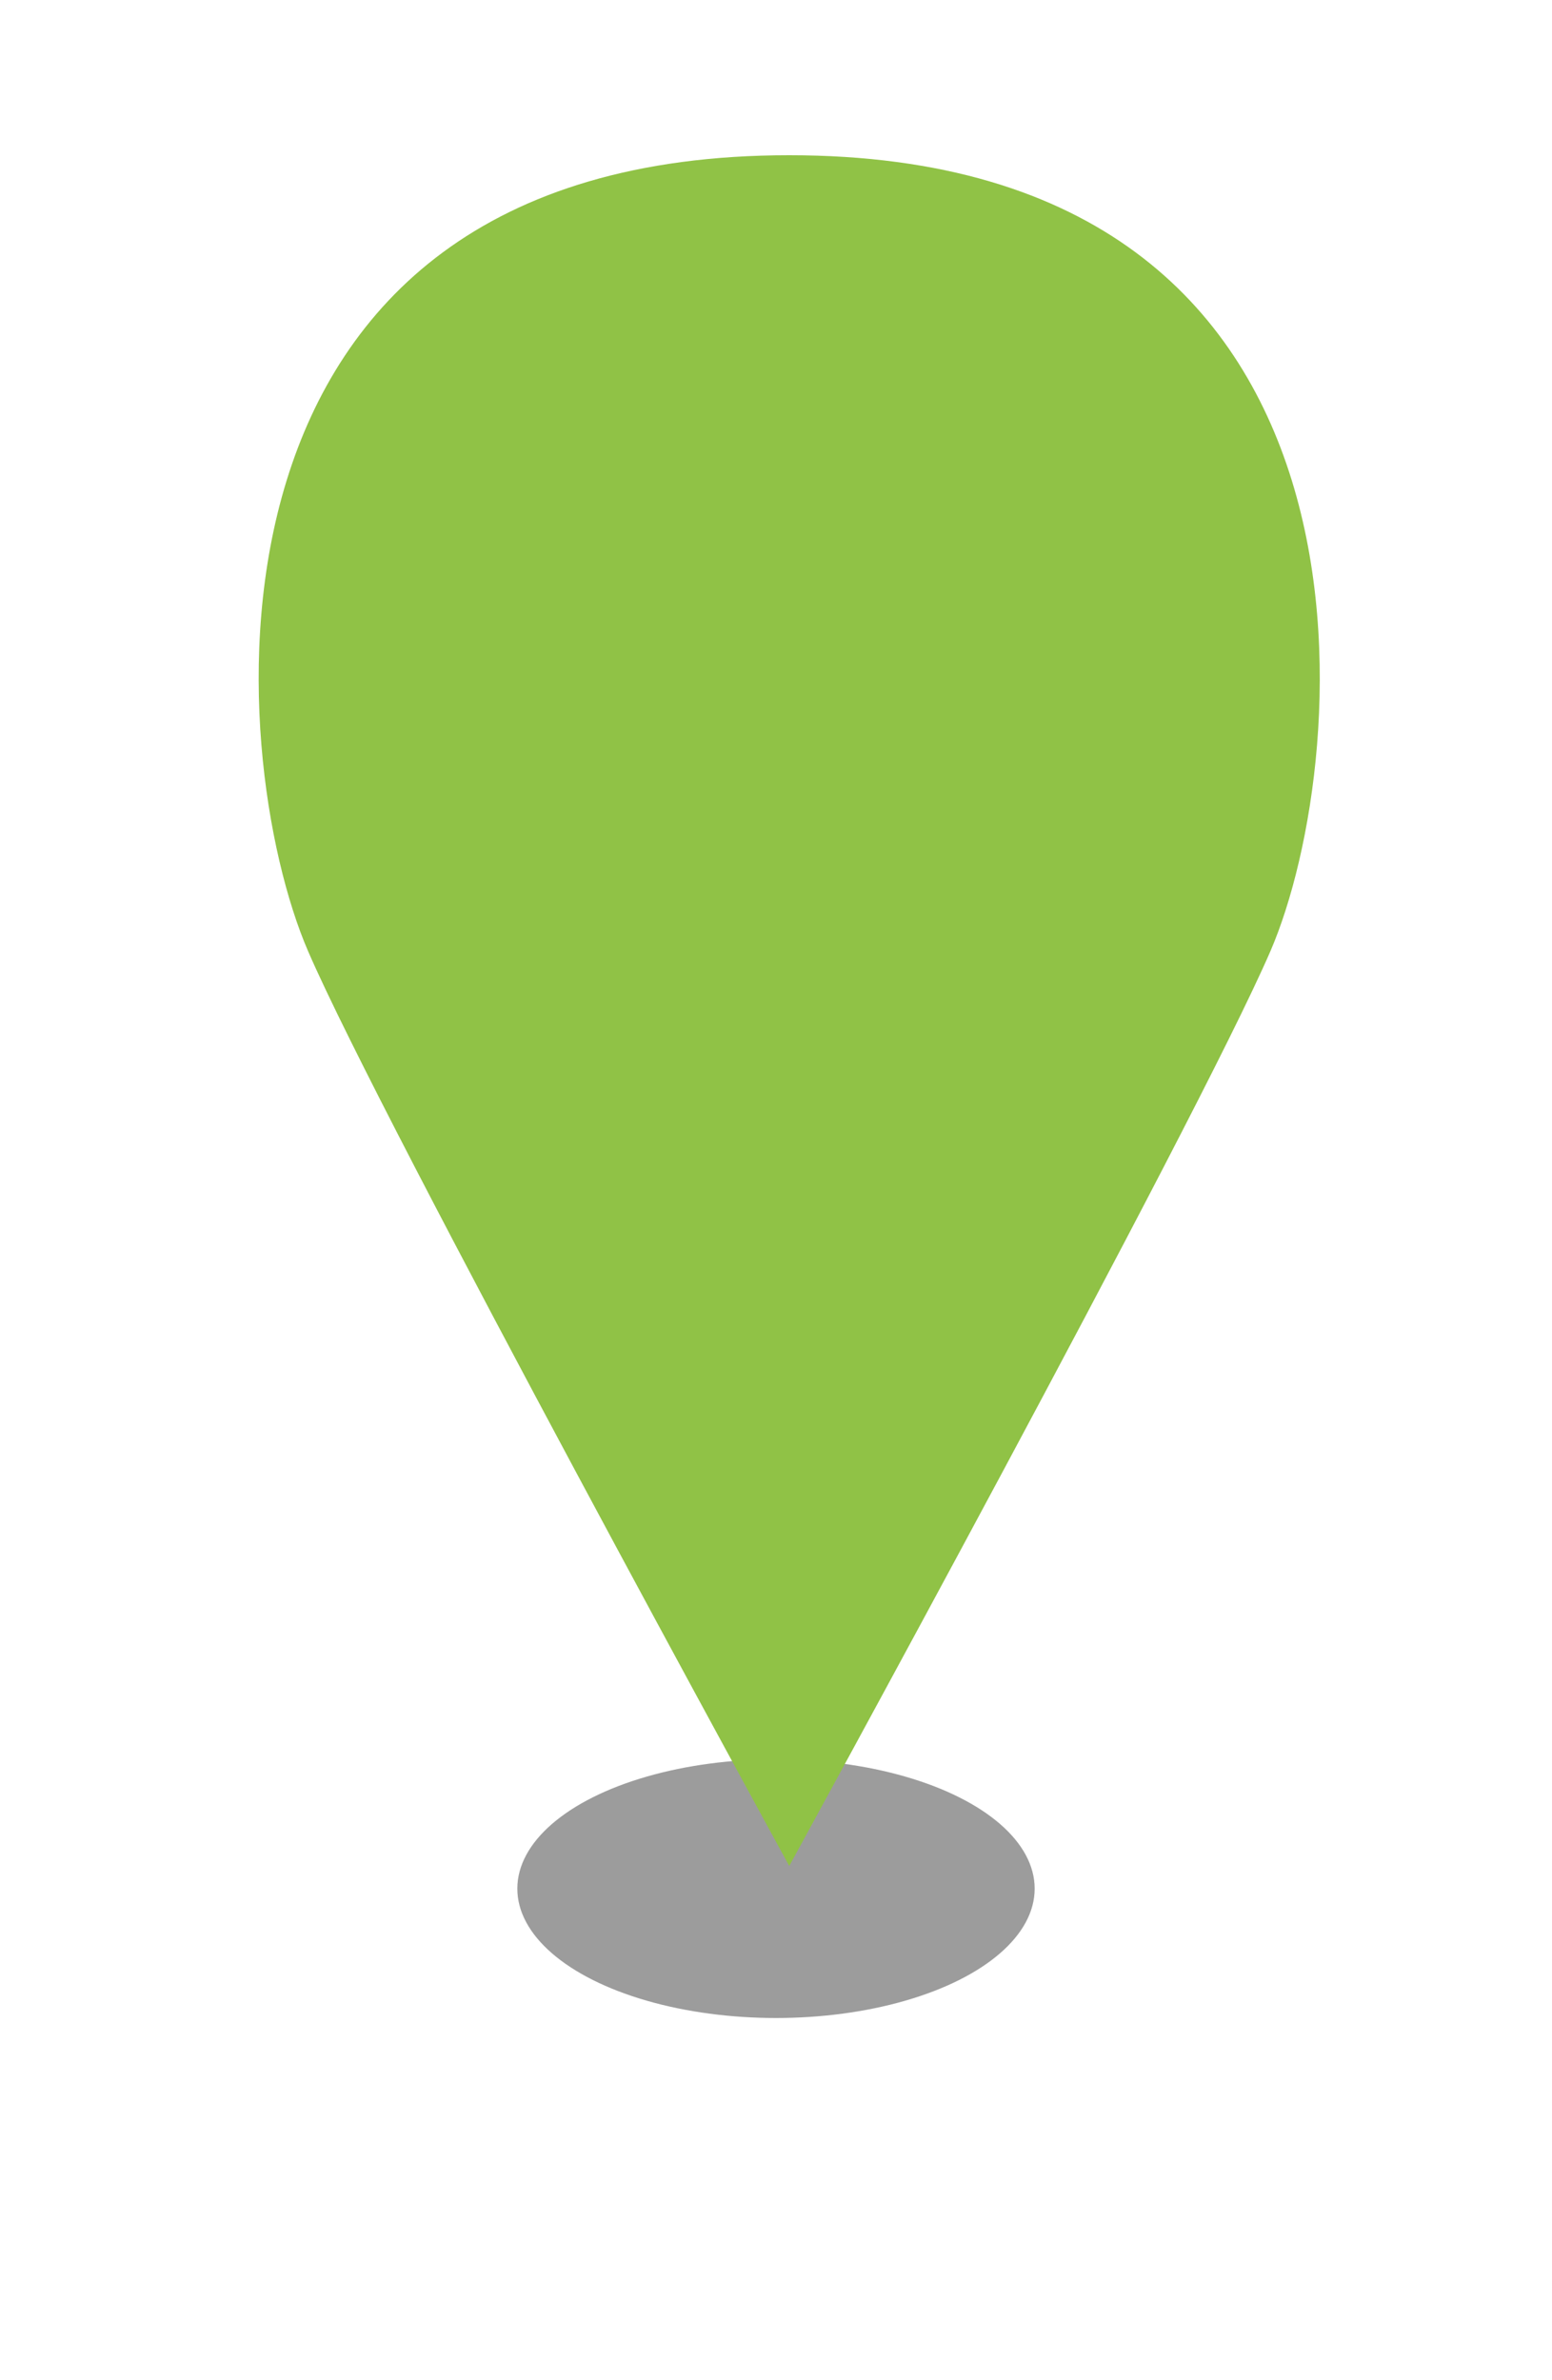 <?xml version="1.0" encoding="UTF-8"?>
<svg width="30px" height="46px" viewBox="0 0 30 46" version="1.1" xmlns="http://www.w3.org/2000/svg" xmlns:xlink="http://www.w3.org/1999/xlink">
    <!-- Generator: Sketch 42 (36781) - http://www.bohemiancoding.com/sketch -->
    <title>pin-green-small</title>
    <desc>Created with Sketch.</desc>
    <defs>
        <filter x="-50%" y="-50%" width="200%" height="200%" filterUnits="objectBoundingBox" id="filter-1">
            <feGaussianBlur stdDeviation="1" in="SourceGraphic"></feGaussianBlur>
        </filter>
    </defs>
    <g id="Mobile" stroke="none" stroke-width="1" fill="none" fill-rule="evenodd">
        <g id="pin-green-small">
            <g id="Pin-Copy-5">
                <ellipse id="Oval" fill-opacity="0.438" fill="#1E1E1E" filter="url(#filter-1)" cx="15" cy="36.5" rx="5" ry="2.5"></ellipse>
                <path d="M15.256,3 C3.375,3 4.333,14.627 5.954,18.38 C7.391,21.706 15.256,36.062 15.256,36.062 C15.256,36.062 23.12,21.706 24.558,18.38 C26.178,14.627 27.136,3 15.256,3 Z" id="Page-1-Copy" fill="#90C246"></path>
            </g>
        </g>
    </g>
</svg>